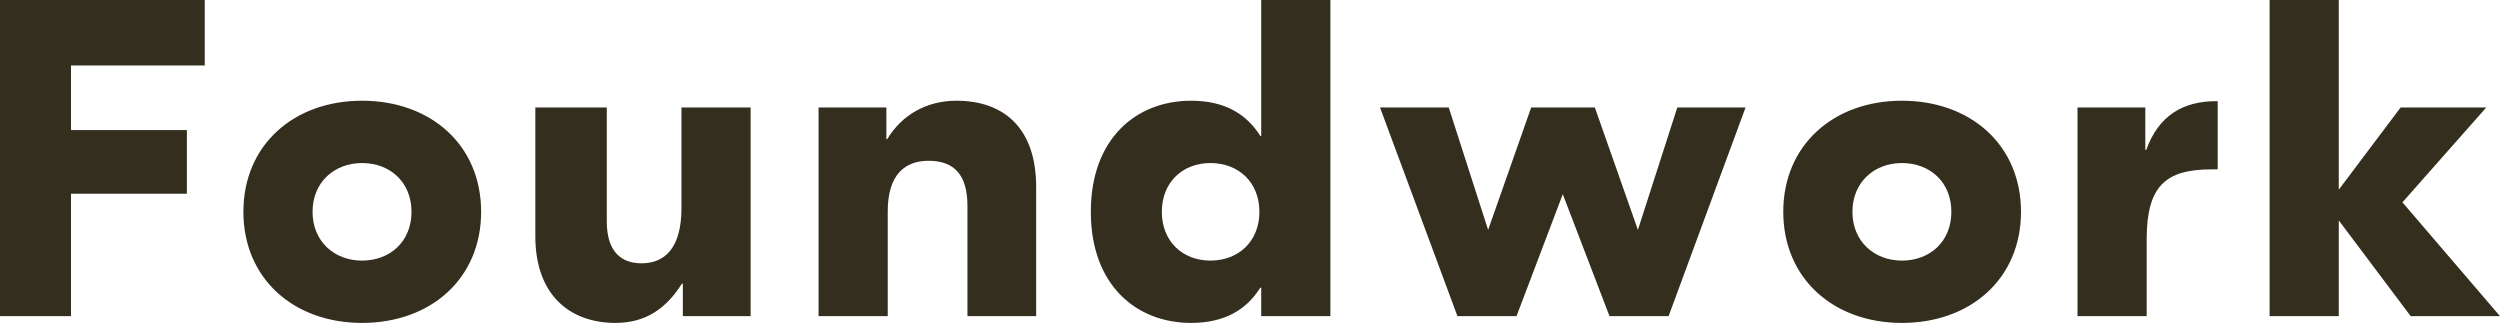 <?xml version="1.0" encoding="UTF-8"?>
<svg width="240px" height="31px" viewBox="0 0 240 31" version="1.1" xmlns="http://www.w3.org/2000/svg" xmlns:xlink="http://www.w3.org/1999/xlink">
    <!-- Generator: Sketch 53.2 (72643) - https://sketchapp.com -->
    <title>Foundwork</title>
    <desc>Created with Sketch.</desc>
    <g id="Page-1" stroke="none" stroke-width="1" fill="none" fill-rule="evenodd">
        <g id="Desktop-Active" transform="translate(-94, -1277)" fill="#342E1E" fill-rule="nonzero">
            <g id="Logos" transform="translate(94, 1127)">
                <path d="M19.656,156.287 L6.816,156.287 L6.816,162.487 L17.941,162.487 L17.941,168.6 L6.816,168.6 L6.816,180.35 L0,180.35 L0,150 L19.656,150 L19.656,156.287 Z M34.755,159.669 C41.351,159.669 46.188,163.917 46.188,170.334 C46.188,176.751 41.351,181 34.755,181 C28.203,181 23.366,176.751 23.366,170.334 C23.366,163.917 28.203,159.669 34.755,159.669 Z M34.755,165.652 C32.116,165.652 30.005,167.473 30.005,170.334 C30.005,173.196 32.116,175.017 34.755,175.017 C37.437,175.017 39.504,173.196 39.504,170.334 C39.504,167.473 37.437,165.652 34.755,165.652 Z M59.088,181 C54.778,181 51.392,178.399 51.392,172.676 L51.392,160.319 L58.252,160.319 L58.252,171.245 C58.252,174.15 59.615,175.277 61.594,175.277 C63.925,175.277 65.42,173.673 65.42,169.987 L65.42,160.319 L72.06,160.319 L72.06,180.35 L65.552,180.35 L65.552,177.228 L65.464,177.228 C64.013,179.526 62.078,181 59.088,181 Z M91.819,159.669 C96.305,159.669 99.471,162.227 99.471,167.95 L99.471,180.35 L92.875,180.35 L92.875,169.771 C92.875,166.779 91.6,165.435 89.137,165.435 C86.894,165.435 85.223,166.736 85.223,170.291 L85.223,180.35 L78.584,180.35 L78.584,160.319 L85.092,160.319 L85.092,163.354 L85.179,163.354 C86.587,161.013 88.961,159.669 91.819,159.669 Z M114.349,181 C109.073,181 104.719,177.358 104.719,170.334 C104.719,163.31 109.073,159.669 114.349,159.669 C117.647,159.669 119.714,161.013 120.989,163.05 L121.077,163.05 L121.077,150 L127.717,150 L127.717,180.35 L121.077,180.35 L121.077,177.618 L120.989,177.618 C119.714,179.656 117.647,181 114.349,181 Z M116.196,175.017 C118.879,175.017 120.901,173.196 120.901,170.334 C120.901,167.473 118.879,165.652 116.196,165.652 C113.558,165.652 111.535,167.473 111.535,170.334 C111.535,173.196 113.558,175.017 116.196,175.017 Z M161.021,160.319 L167.573,160.319 L160.185,180.35 L154.513,180.35 L150.027,168.643 L145.586,180.35 L139.914,180.35 L132.482,160.319 L139.078,160.319 L142.86,172.069 L146.993,160.319 L153.106,160.319 L157.239,172.069 L161.021,160.319 Z M182.583,159.669 C189.179,159.669 194.016,163.917 194.016,170.334 C194.016,176.751 189.179,181 182.583,181 C176.031,181 171.194,176.751 171.194,170.334 C171.194,163.917 176.031,159.669 182.583,159.669 Z M182.583,165.652 C179.945,165.652 177.834,167.473 177.834,170.334 C177.834,173.196 179.945,175.017 182.583,175.017 C185.266,175.017 187.332,173.196 187.332,170.334 C187.332,167.473 185.266,165.652 182.583,165.652 Z M212.897,159.712 L212.897,166.259 L212.325,166.259 C207.884,166.259 206.081,167.863 206.081,172.979 L206.081,180.35 L199.441,180.35 L199.441,160.319 L205.949,160.319 L205.949,164.394 L206.037,164.394 C207.224,161.099 209.555,159.712 212.765,159.712 L212.897,159.712 Z M240,180.35 L231.425,180.35 L224.522,171.158 L224.522,180.35 L217.882,180.35 L217.882,150 L224.522,150 L224.522,168.21 L230.458,160.319 L238.681,160.319 L230.634,169.424 L240,180.35 Z" id="Foundwork"></path>
            </g>
        </g>
    </g>
</svg>